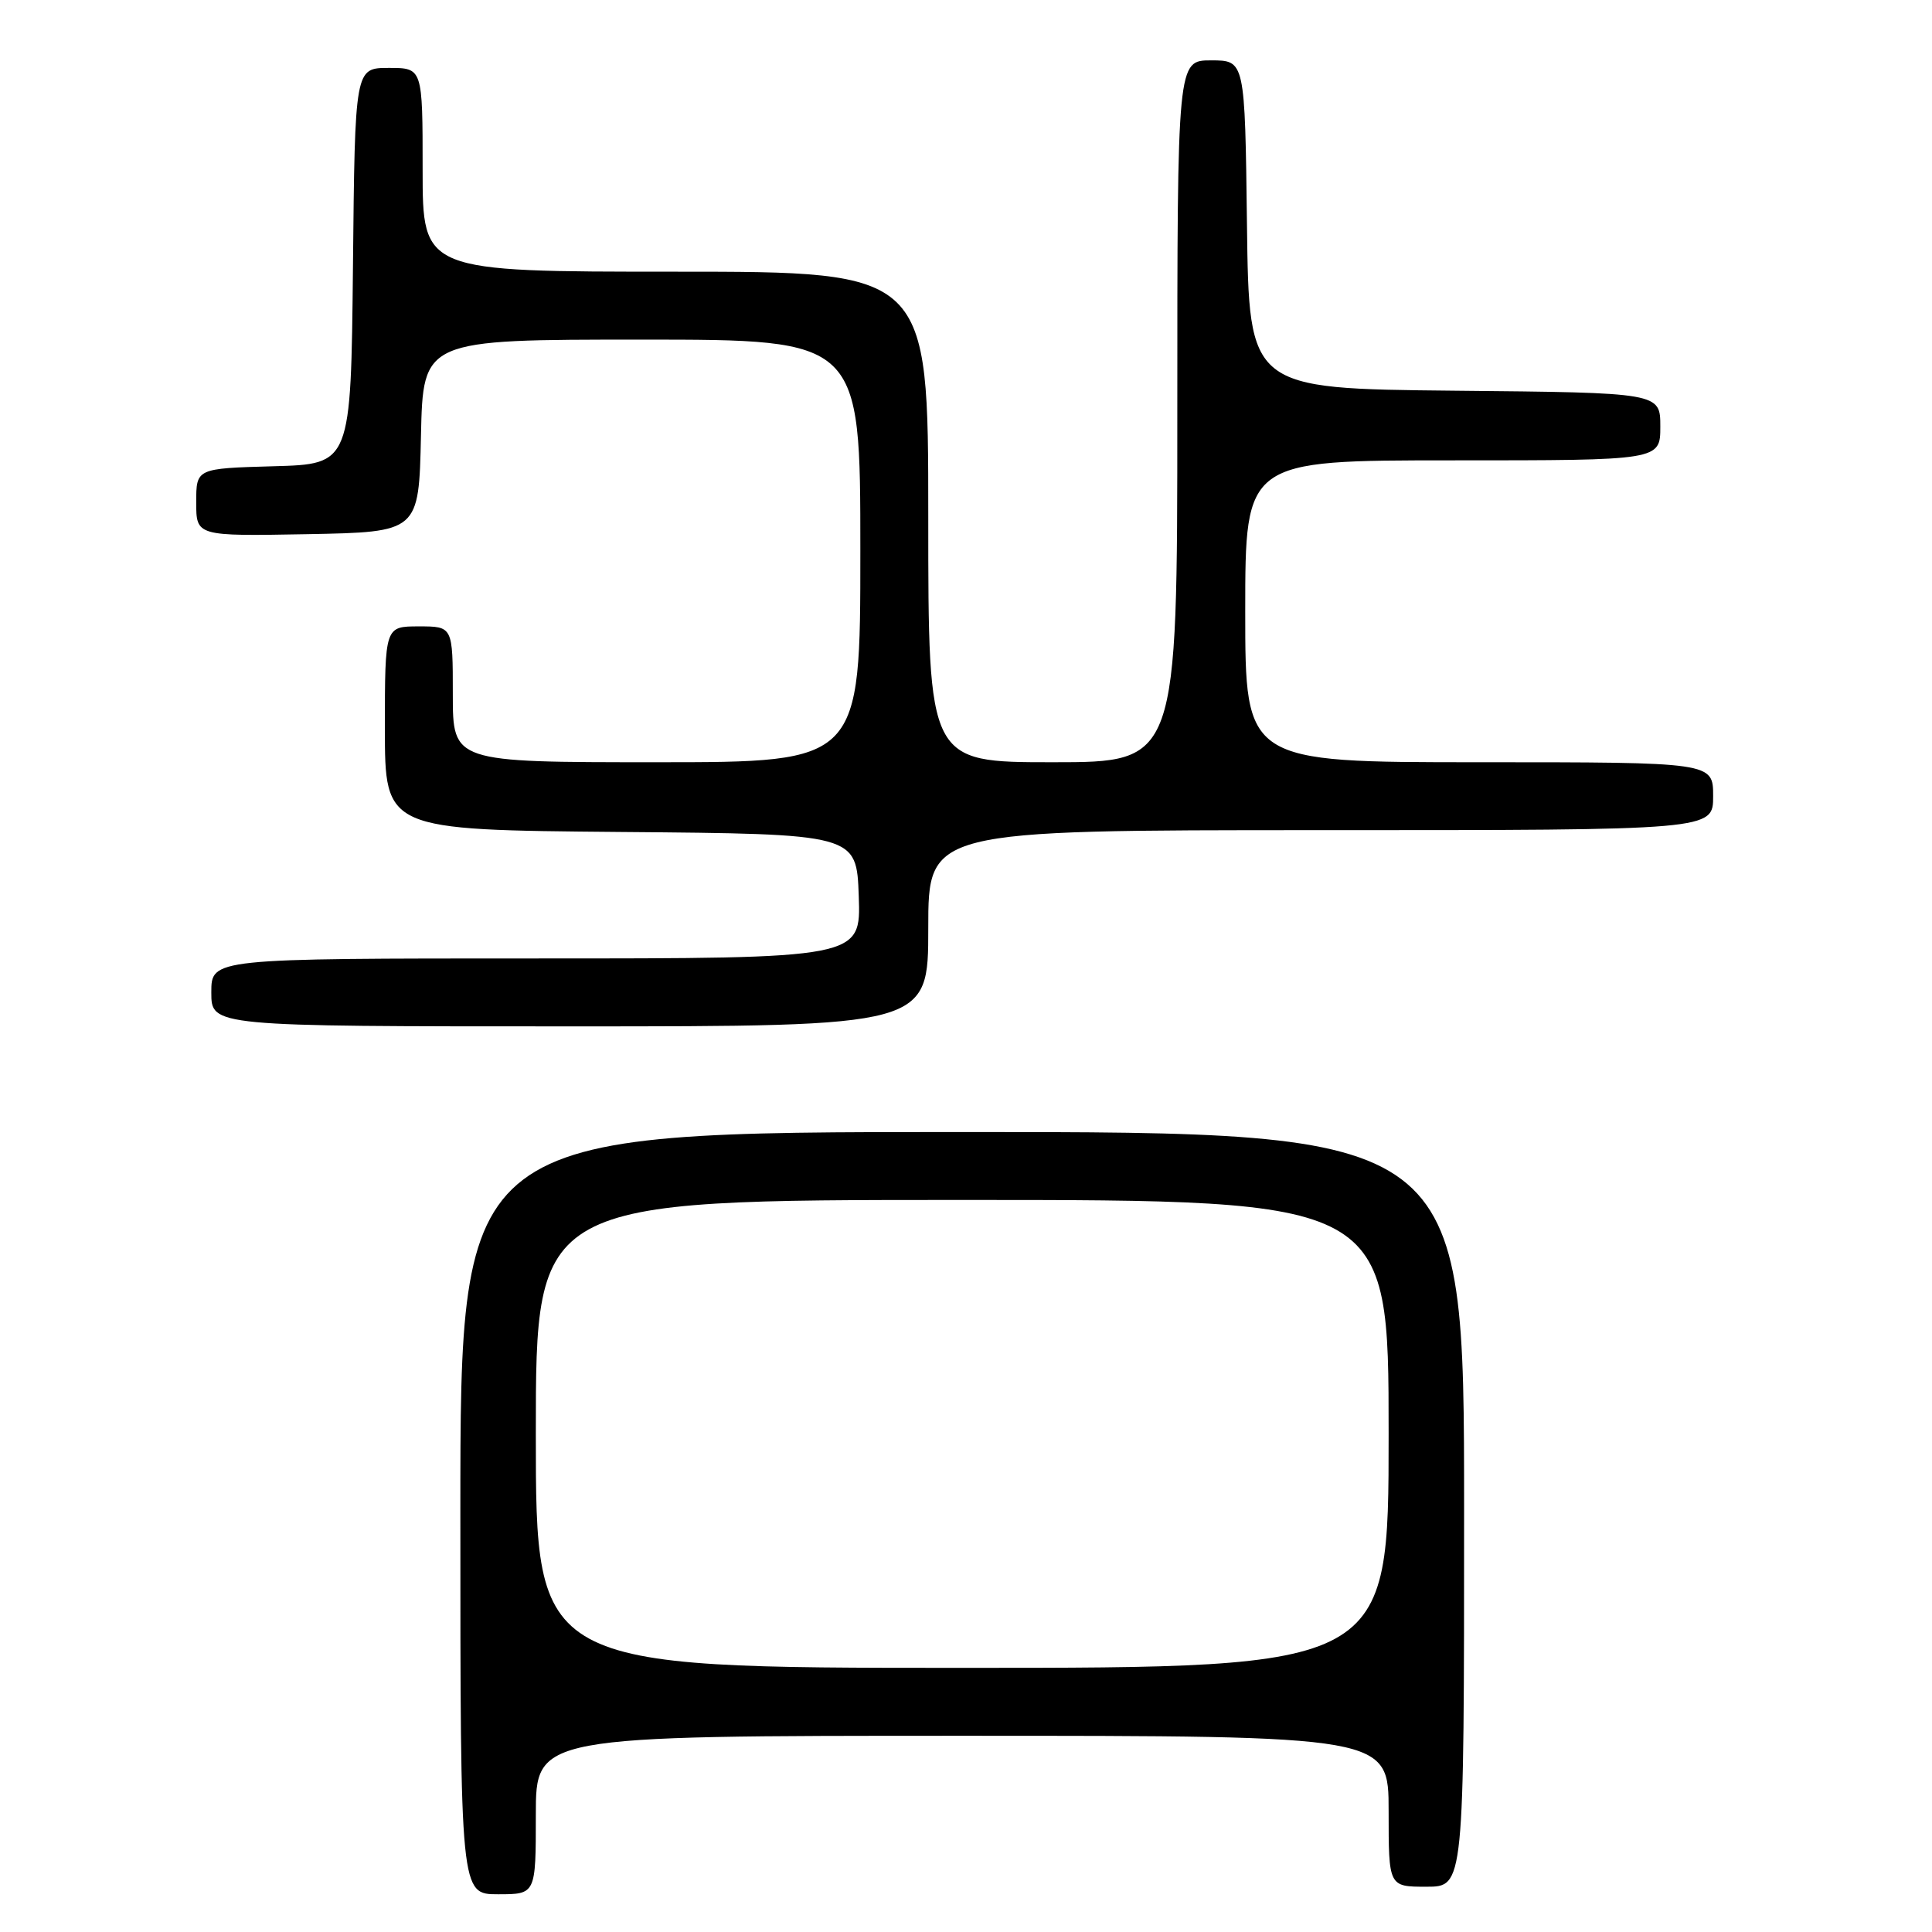 <?xml version="1.0" encoding="UTF-8" standalone="no"?>
<!DOCTYPE svg PUBLIC "-//W3C//DTD SVG 1.1//EN" "http://www.w3.org/Graphics/SVG/1.1/DTD/svg11.dtd" >
<svg xmlns="http://www.w3.org/2000/svg" xmlns:xlink="http://www.w3.org/1999/xlink" version="1.1" viewBox="0 0 256 256">
 <g >
 <path fill="currentColor"
d=" M 71.00 240.50 C 71.00 230.00 71.00 230.00 127.50 230.00 C 184.00 230.00 184.00 230.00 184.00 240.00 C 184.00 250.00 184.00 250.00 189.00 250.00 C 194.00 250.00 194.00 250.00 194.00 200.00 C 194.00 150.00 194.00 150.00 127.50 150.00 C 61.00 150.00 61.00 150.00 61.00 200.50 C 61.00 251.00 61.00 251.00 66.00 251.00 C 71.00 251.00 71.00 251.00 71.00 240.50 Z  M 123.00 123.00 C 123.00 110.00 123.00 110.00 175.00 110.00 C 227.00 110.00 227.00 110.00 227.00 105.50 C 227.00 101.00 227.00 101.00 196.00 101.00 C 165.00 101.00 165.00 101.00 165.00 81.00 C 165.00 61.00 165.00 61.00 192.50 61.00 C 220.00 61.00 220.00 61.00 220.00 56.52 C 220.00 52.03 220.00 52.03 192.75 51.77 C 165.50 51.50 165.50 51.50 165.23 29.75 C 164.96 8.00 164.96 8.00 160.48 8.00 C 156.00 8.00 156.00 8.00 156.00 54.50 C 156.00 101.00 156.00 101.00 139.50 101.00 C 123.00 101.00 123.00 101.00 123.00 68.50 C 123.00 36.00 123.00 36.00 89.50 36.00 C 56.00 36.00 56.00 36.00 56.00 22.50 C 56.00 9.00 56.00 9.00 51.52 9.00 C 47.03 9.00 47.03 9.00 46.77 35.25 C 46.50 61.50 46.50 61.50 36.25 61.78 C 26.00 62.07 26.00 62.07 26.00 66.56 C 26.00 71.05 26.00 71.05 40.75 70.78 C 55.50 70.50 55.50 70.50 55.78 57.75 C 56.06 45.00 56.06 45.00 85.03 45.00 C 114.00 45.00 114.00 45.00 114.00 73.00 C 114.00 101.00 114.00 101.00 87.00 101.00 C 60.00 101.00 60.00 101.00 60.00 92.00 C 60.00 83.00 60.00 83.00 55.50 83.00 C 51.00 83.00 51.00 83.00 51.00 96.49 C 51.00 109.97 51.00 109.97 82.25 110.24 C 113.50 110.50 113.50 110.50 113.79 118.75 C 114.08 127.00 114.08 127.00 71.04 127.00 C 28.00 127.00 28.00 127.00 28.00 131.50 C 28.00 136.00 28.00 136.00 75.50 136.00 C 123.00 136.00 123.00 136.00 123.00 123.00 Z  M 71.00 190.00 C 71.00 159.00 71.00 159.00 127.50 159.00 C 184.00 159.00 184.00 159.00 184.00 190.00 C 184.00 221.00 184.00 221.00 127.50 221.00 C 71.00 221.00 71.00 221.00 71.00 190.00 Z "/>
</g>
</svg>
